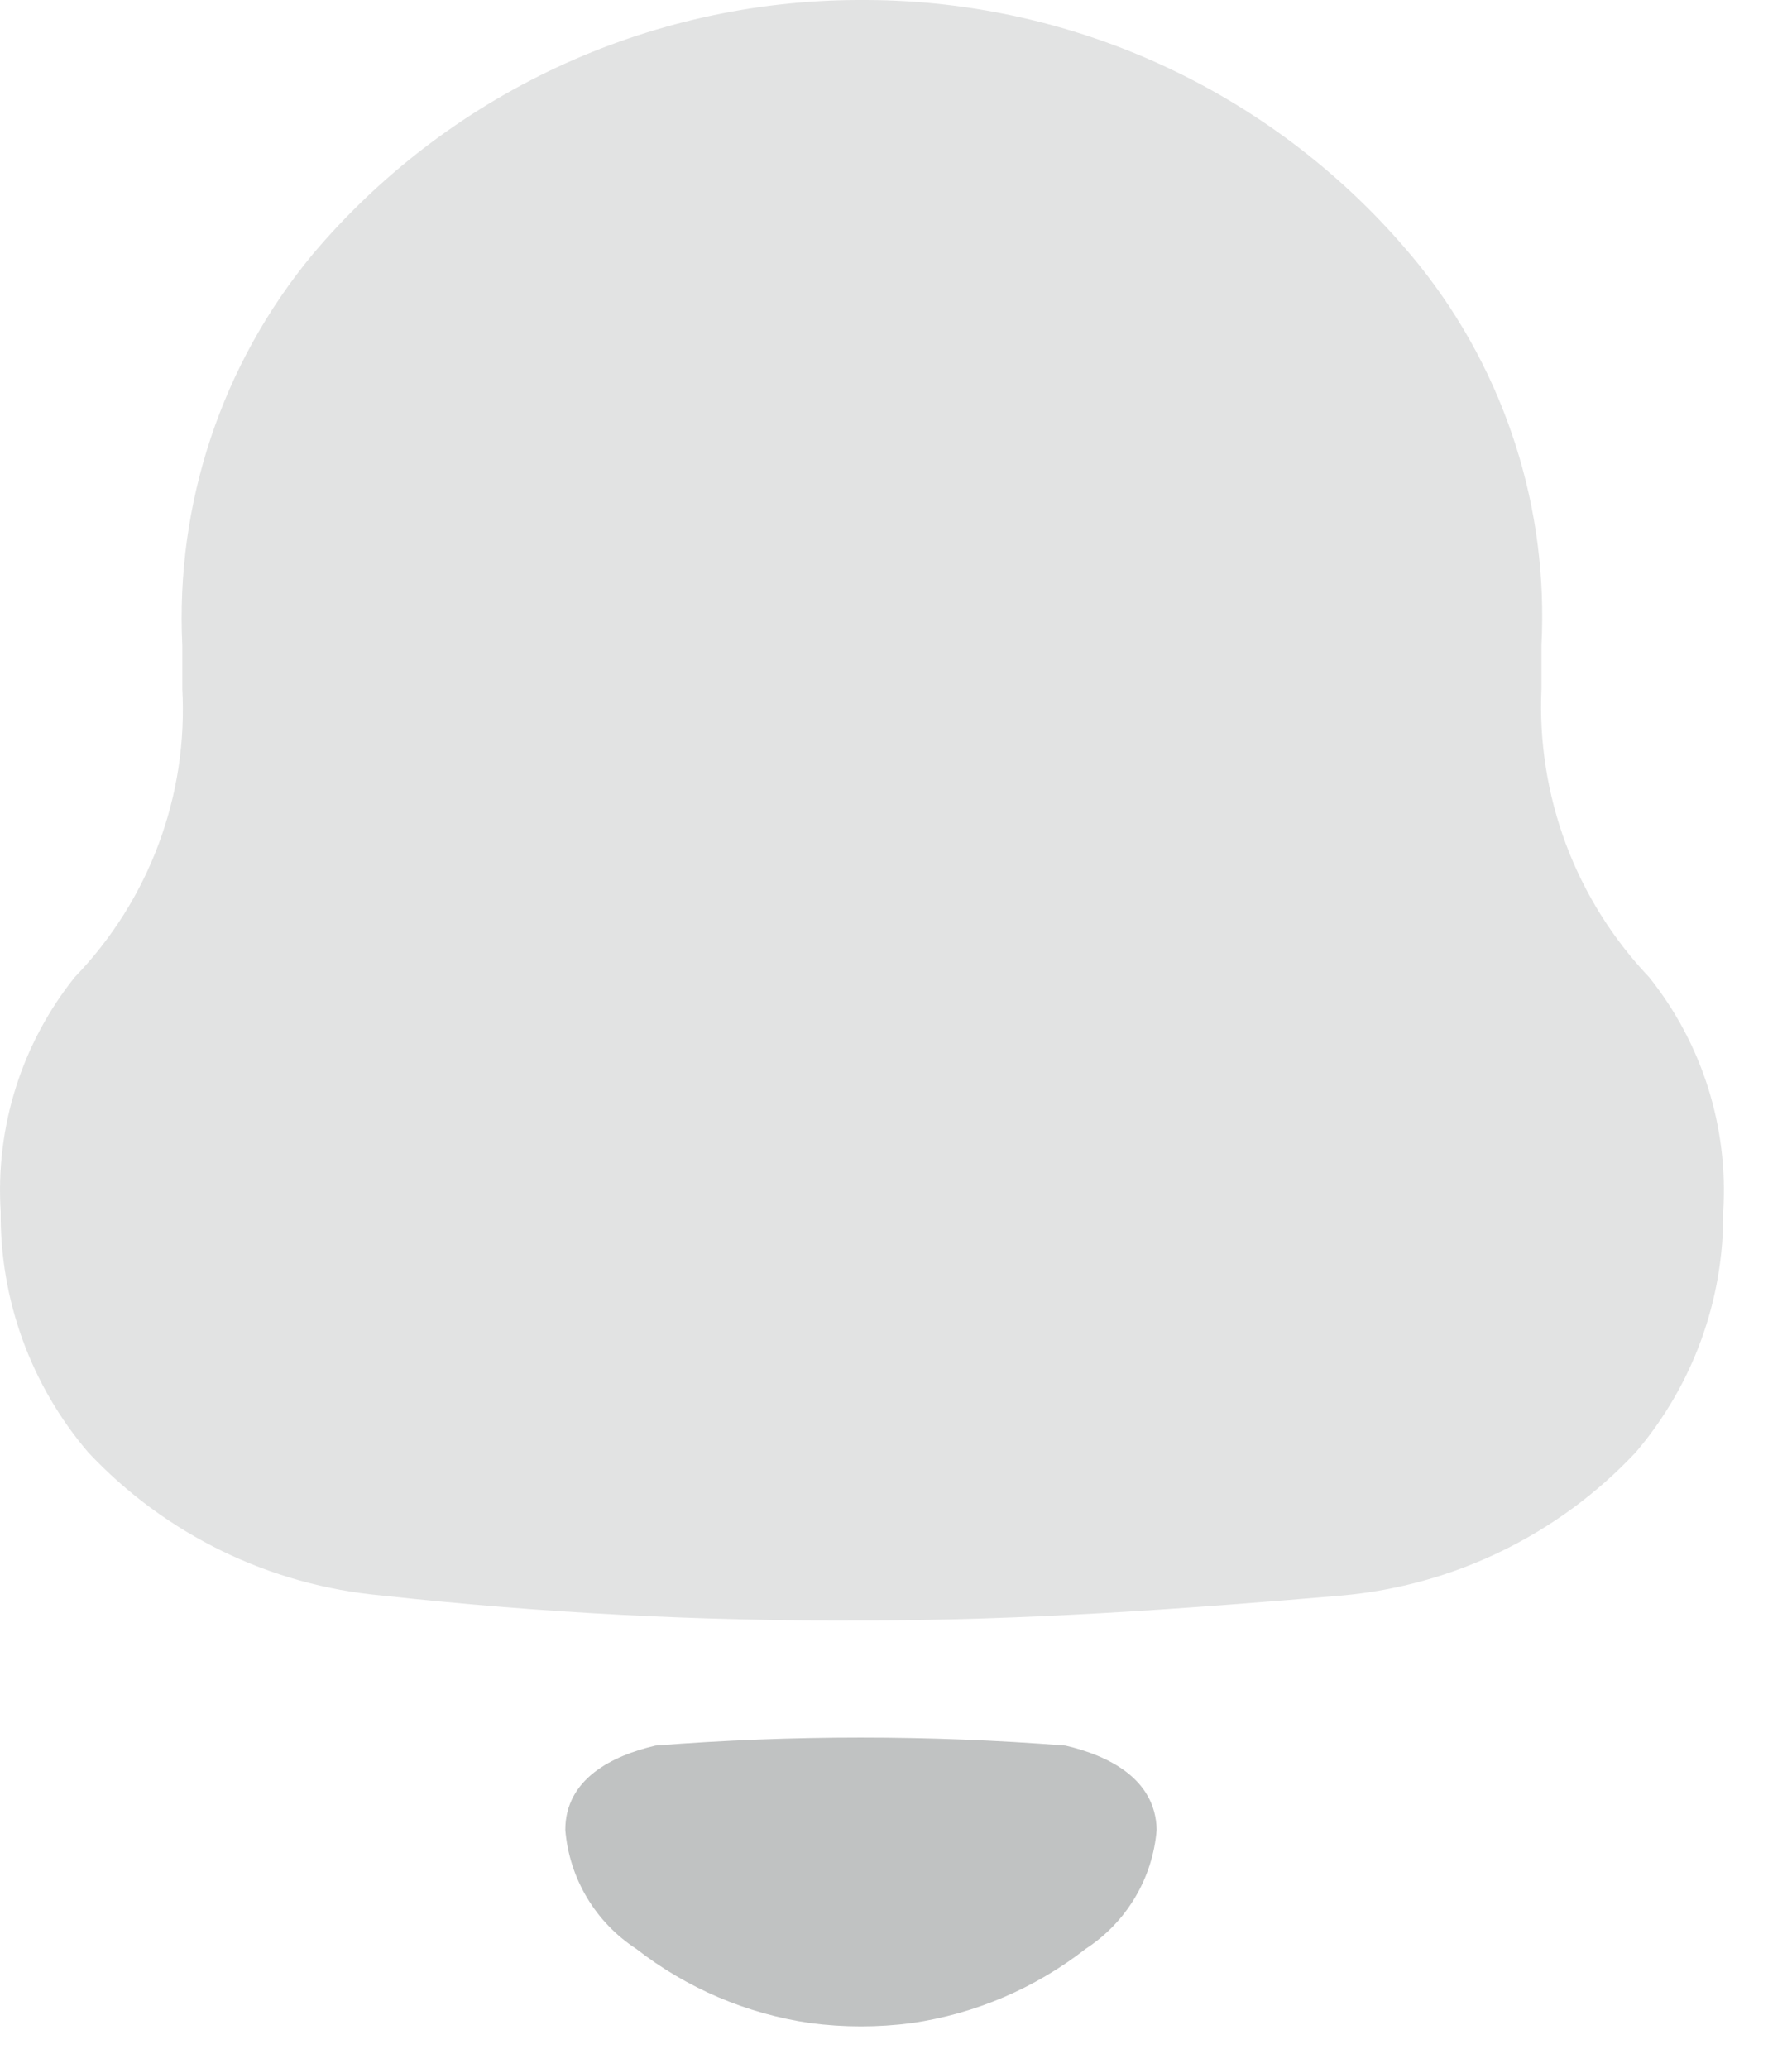 <svg width="26" height="30" viewBox="0 0 26 30" fill="none" xmlns="http://www.w3.org/2000/svg">
<path d="M23.928 14.179C23.399 13.622 22.988 12.964 22.719 12.245C22.451 11.525 22.33 10.759 22.365 9.992V9.364C22.469 7.375 21.842 5.417 20.601 3.859C19.634 2.658 18.411 1.689 17.022 1.021C15.632 0.353 14.111 0.005 12.57 0H12.441C10.933 0.006 9.446 0.339 8.08 0.977C6.715 1.615 5.504 2.542 4.533 3.694C3.218 5.283 2.545 7.305 2.645 9.364V9.992C2.687 10.76 2.57 11.528 2.301 12.248C2.032 12.969 1.617 13.626 1.083 14.179C0.316 15.139 -0.067 16.35 0.01 17.576C-0.003 18.857 0.448 20.098 1.28 21.072C2.398 22.264 3.915 23.003 5.543 23.149C7.855 23.402 10.179 23.523 12.505 23.511C14.848 23.511 17.158 23.346 19.469 23.149C21.097 23.003 22.614 22.264 23.732 21.072C24.563 20.098 25.014 18.857 25.002 17.576C25.078 16.35 24.695 15.139 23.928 14.179Z" fill="#E2E3E3"/>
<path d="M15.458 25.326C13.479 25.171 11.49 25.171 9.511 25.326C8.881 25.473 8.202 25.81 8.202 26.549C8.23 26.897 8.338 27.233 8.516 27.532C8.695 27.831 8.939 28.085 9.231 28.275C9.964 28.846 10.832 29.217 11.751 29.351C12.243 29.416 12.741 29.416 13.233 29.351C14.152 29.217 15.02 28.846 15.752 28.275C16.044 28.085 16.289 27.831 16.467 27.532C16.646 27.233 16.753 26.897 16.782 26.549C16.768 25.81 16.086 25.472 15.458 25.326Z" fill="#C0C2C2"/>
</svg>
